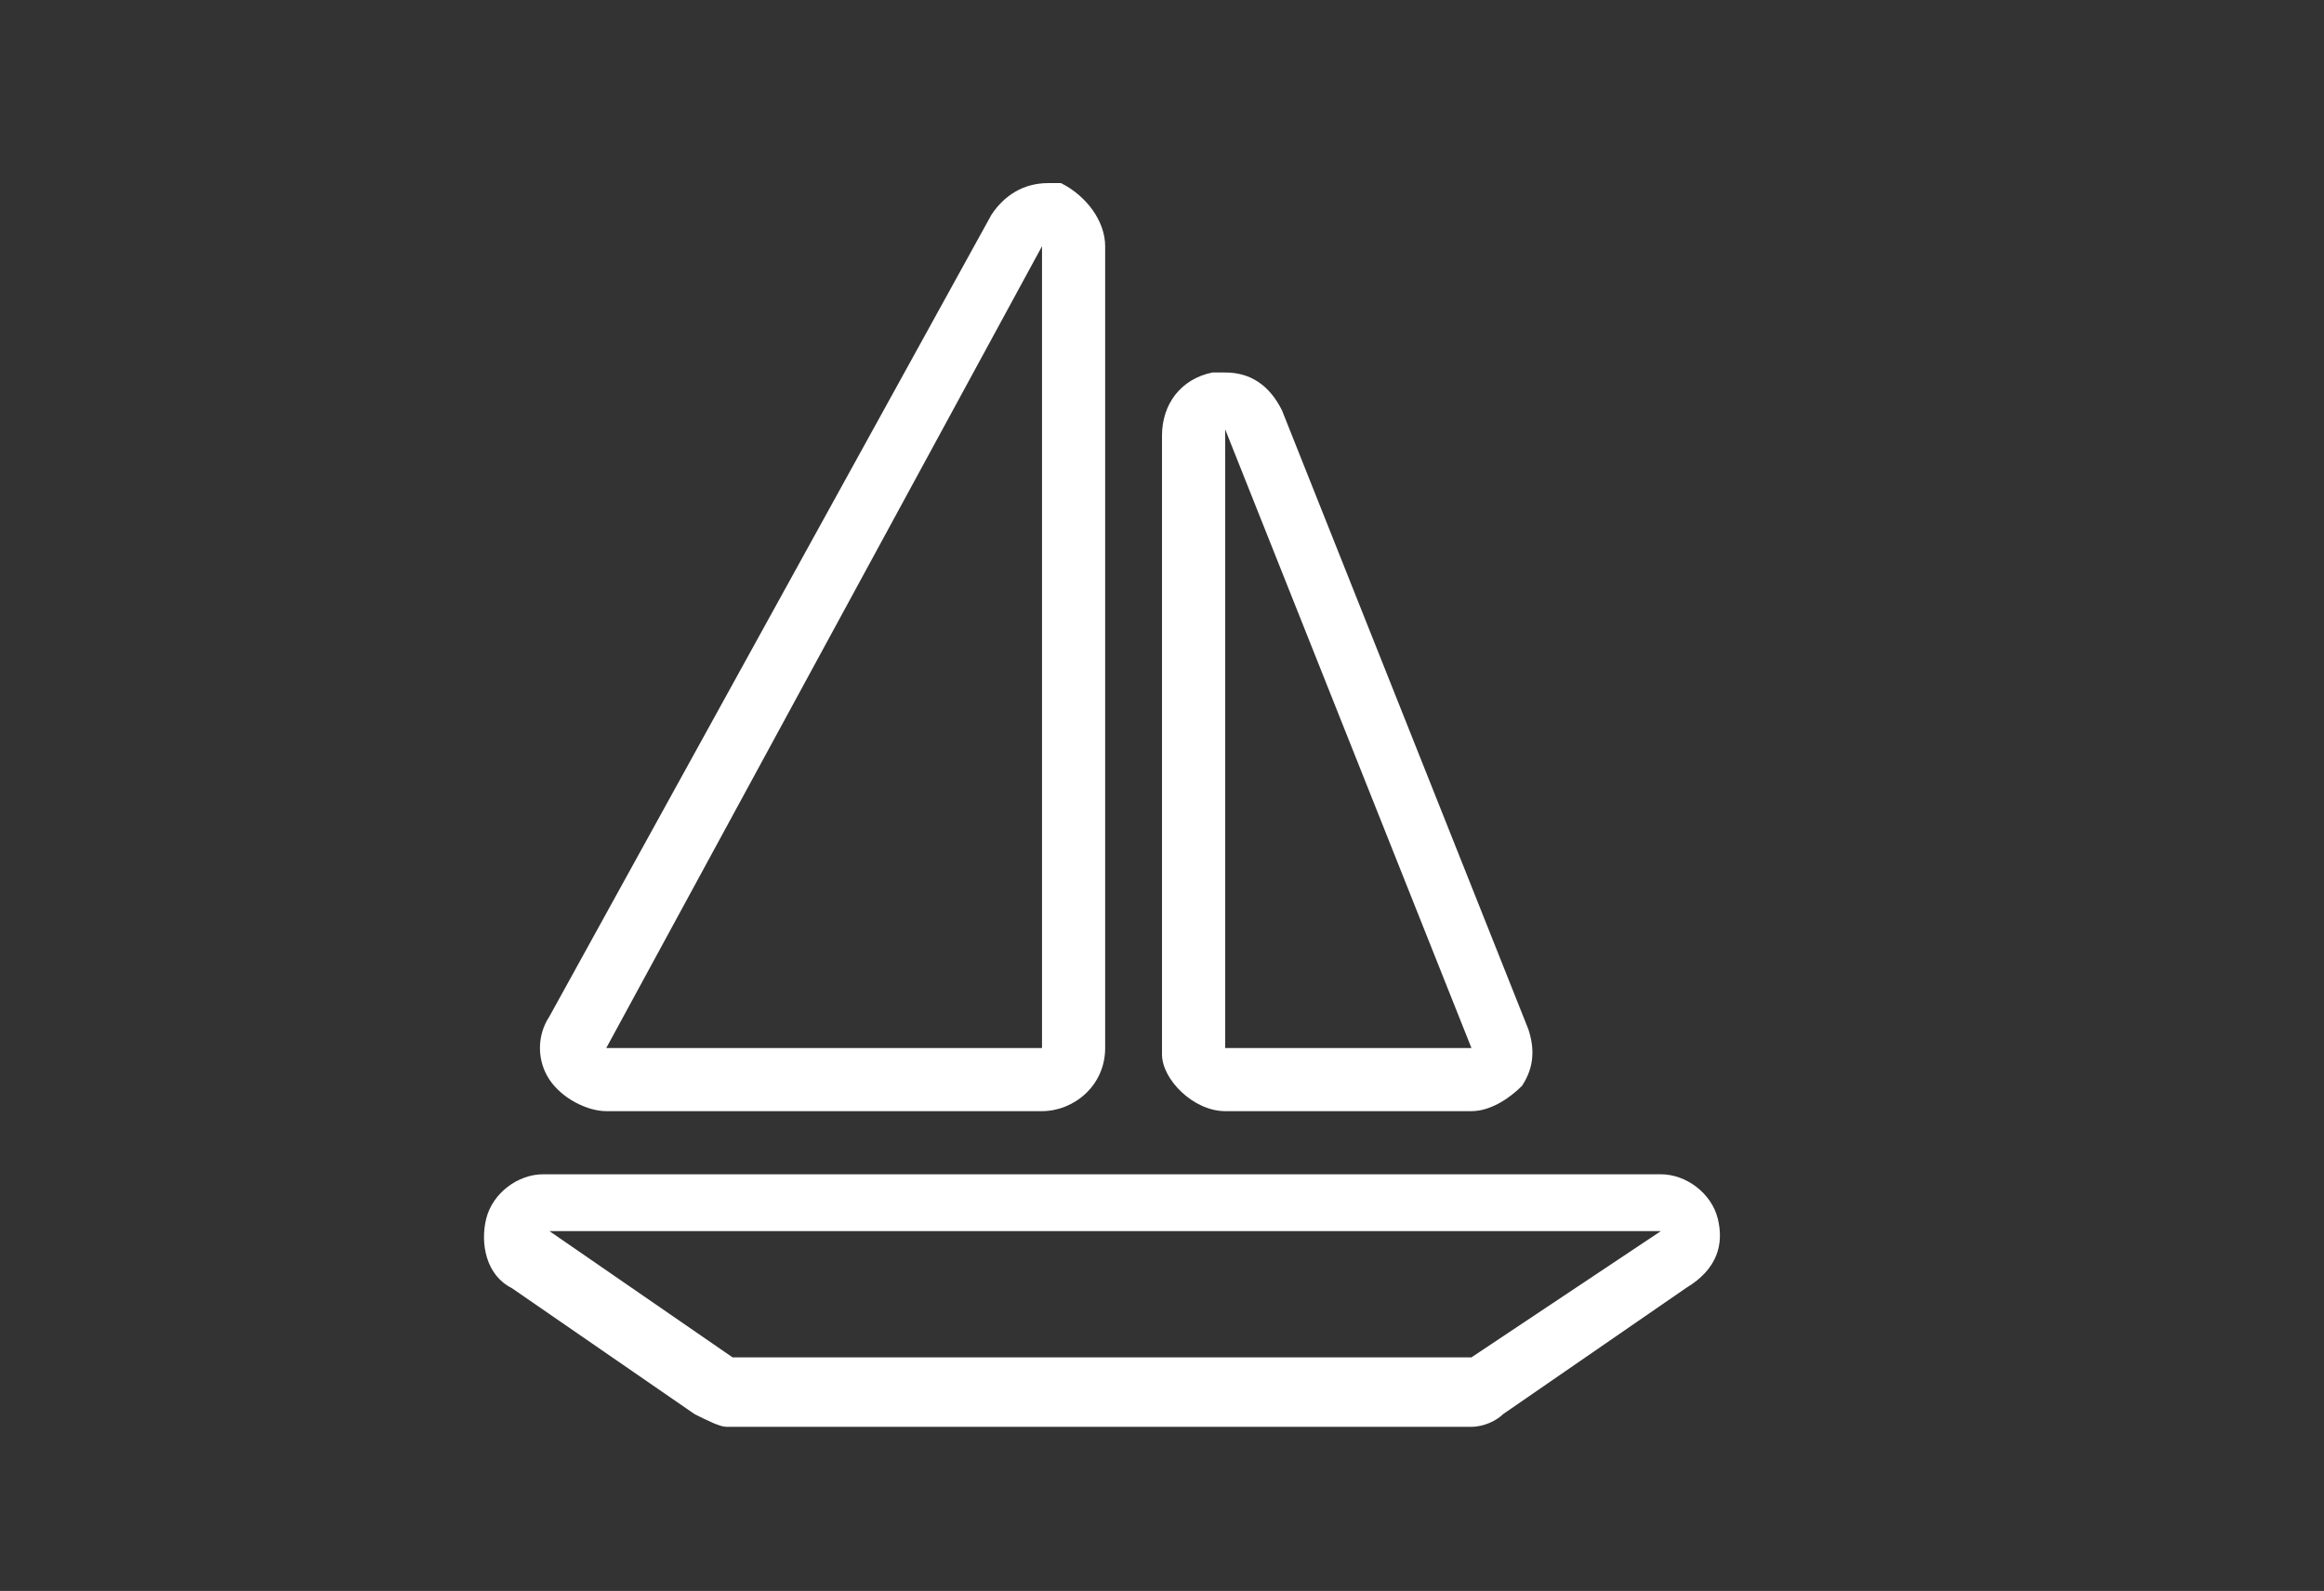 <?xml version="1.0" encoding="utf-8"?>
<!-- Generator: Adobe Illustrator 19.2.1, SVG Export Plug-In . SVG Version: 6.00 Build 0)  -->
<svg version="1.1" id="Warstwa_1" xmlns="http://www.w3.org/2000/svg" xmlns:xlink="http://www.w3.org/1999/xlink" x="0px" y="0px"
	 viewBox="0 0 36.8 25.2" style="enable-background:new 0 0 36.8 25.2;" xml:space="preserve">
<rect x="0" y="0" width="36.8" height="25.2" fill="#333333" stroke="none"/>
<style type="text/css">
	.st0{fill:#FFFFFF;}
</style>
<g>
	<path class="st0" d="M19.4,17.6h3.9c0.3,0,0.6-0.2,0.8-0.4c0.2-0.3,0.2-0.6,0.1-0.9l-3.9-9.8c-0.2-0.4-0.5-0.6-0.9-0.6
		c-0.1,0-0.1,0-0.2,0c-0.5,0.1-0.8,0.5-0.8,1v9.8C18.4,17.1,18.9,17.6,19.4,17.6z M19.4,6.8l3.9,9.8h-3.9V6.8z"/>
	<path class="st0" d="M9.6,17.6h6.9c0.5,0,1-0.4,1-1V3.9c0-0.4-0.3-0.8-0.7-1c-0.1,0-0.2,0-0.2,0c-0.4,0-0.7,0.2-0.9,0.5L8.7,16.1
		c-0.2,0.3-0.2,0.7,0,1C8.9,17.4,9.3,17.6,9.6,17.6z M16.5,3.9v12.7H9.6L16.5,3.9z"/>
	<path class="st0" d="M27.2,19.3c-0.1-0.4-0.5-0.7-0.9-0.7H8.6c-0.4,0-0.8,0.3-0.9,0.7c-0.1,0.4,0,0.9,0.4,1.1l2.9,2
		c0.2,0.1,0.4,0.2,0.5,0.2h11.8c0.2,0,0.4-0.1,0.5-0.2l2.9-2C27.2,20.1,27.3,19.7,27.2,19.3z M23.3,21.5H11.6l-2.9-2h17.6L23.3,21.5
		z"/>
</g>
</svg>
